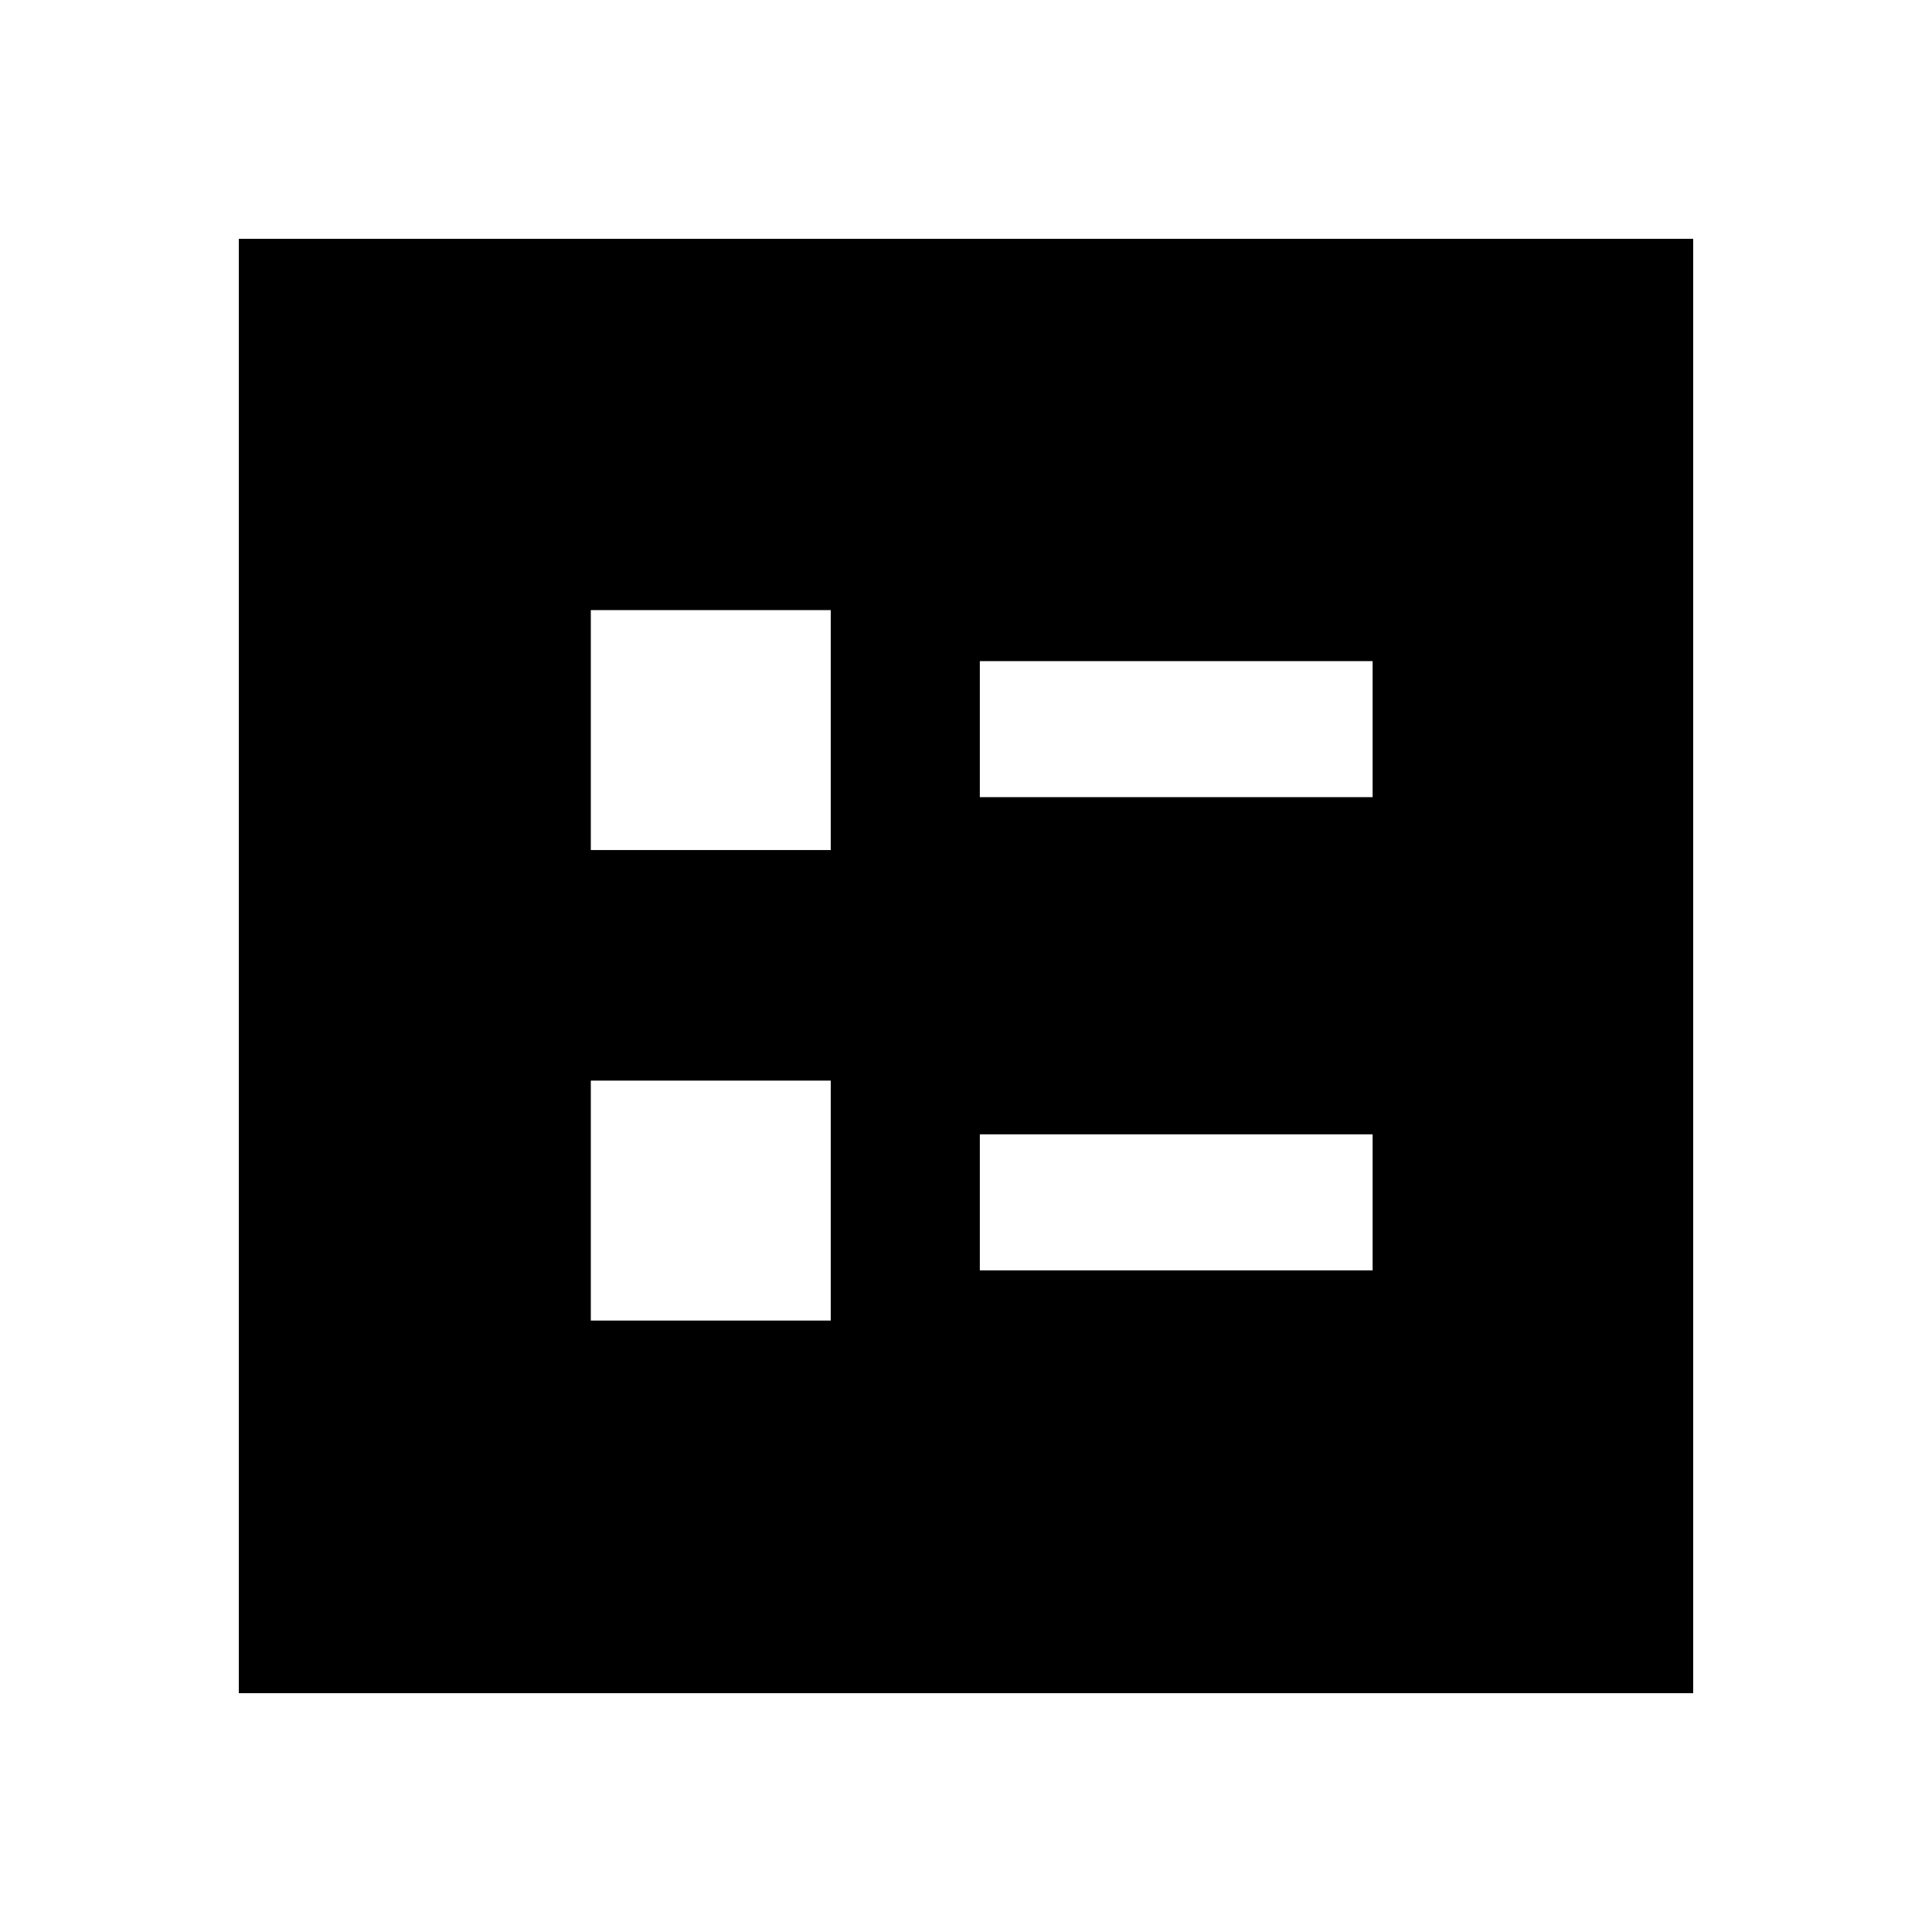 <svg xmlns="http://www.w3.org/2000/svg" height="40" viewBox="0 -960 960 960" width="40"><path d="M486.87-563.9h195.18v-67.59H486.87v67.59Zm0 235.13h195.18v-67.59H486.87v67.59Zm-193.3-208.85h119.22v-119.22H293.57v119.22Zm0 233.8h119.22v-119.23H293.57v119.23Zm-174.9 185.15v-722.66h722.66v722.66H118.67Z"/></svg>